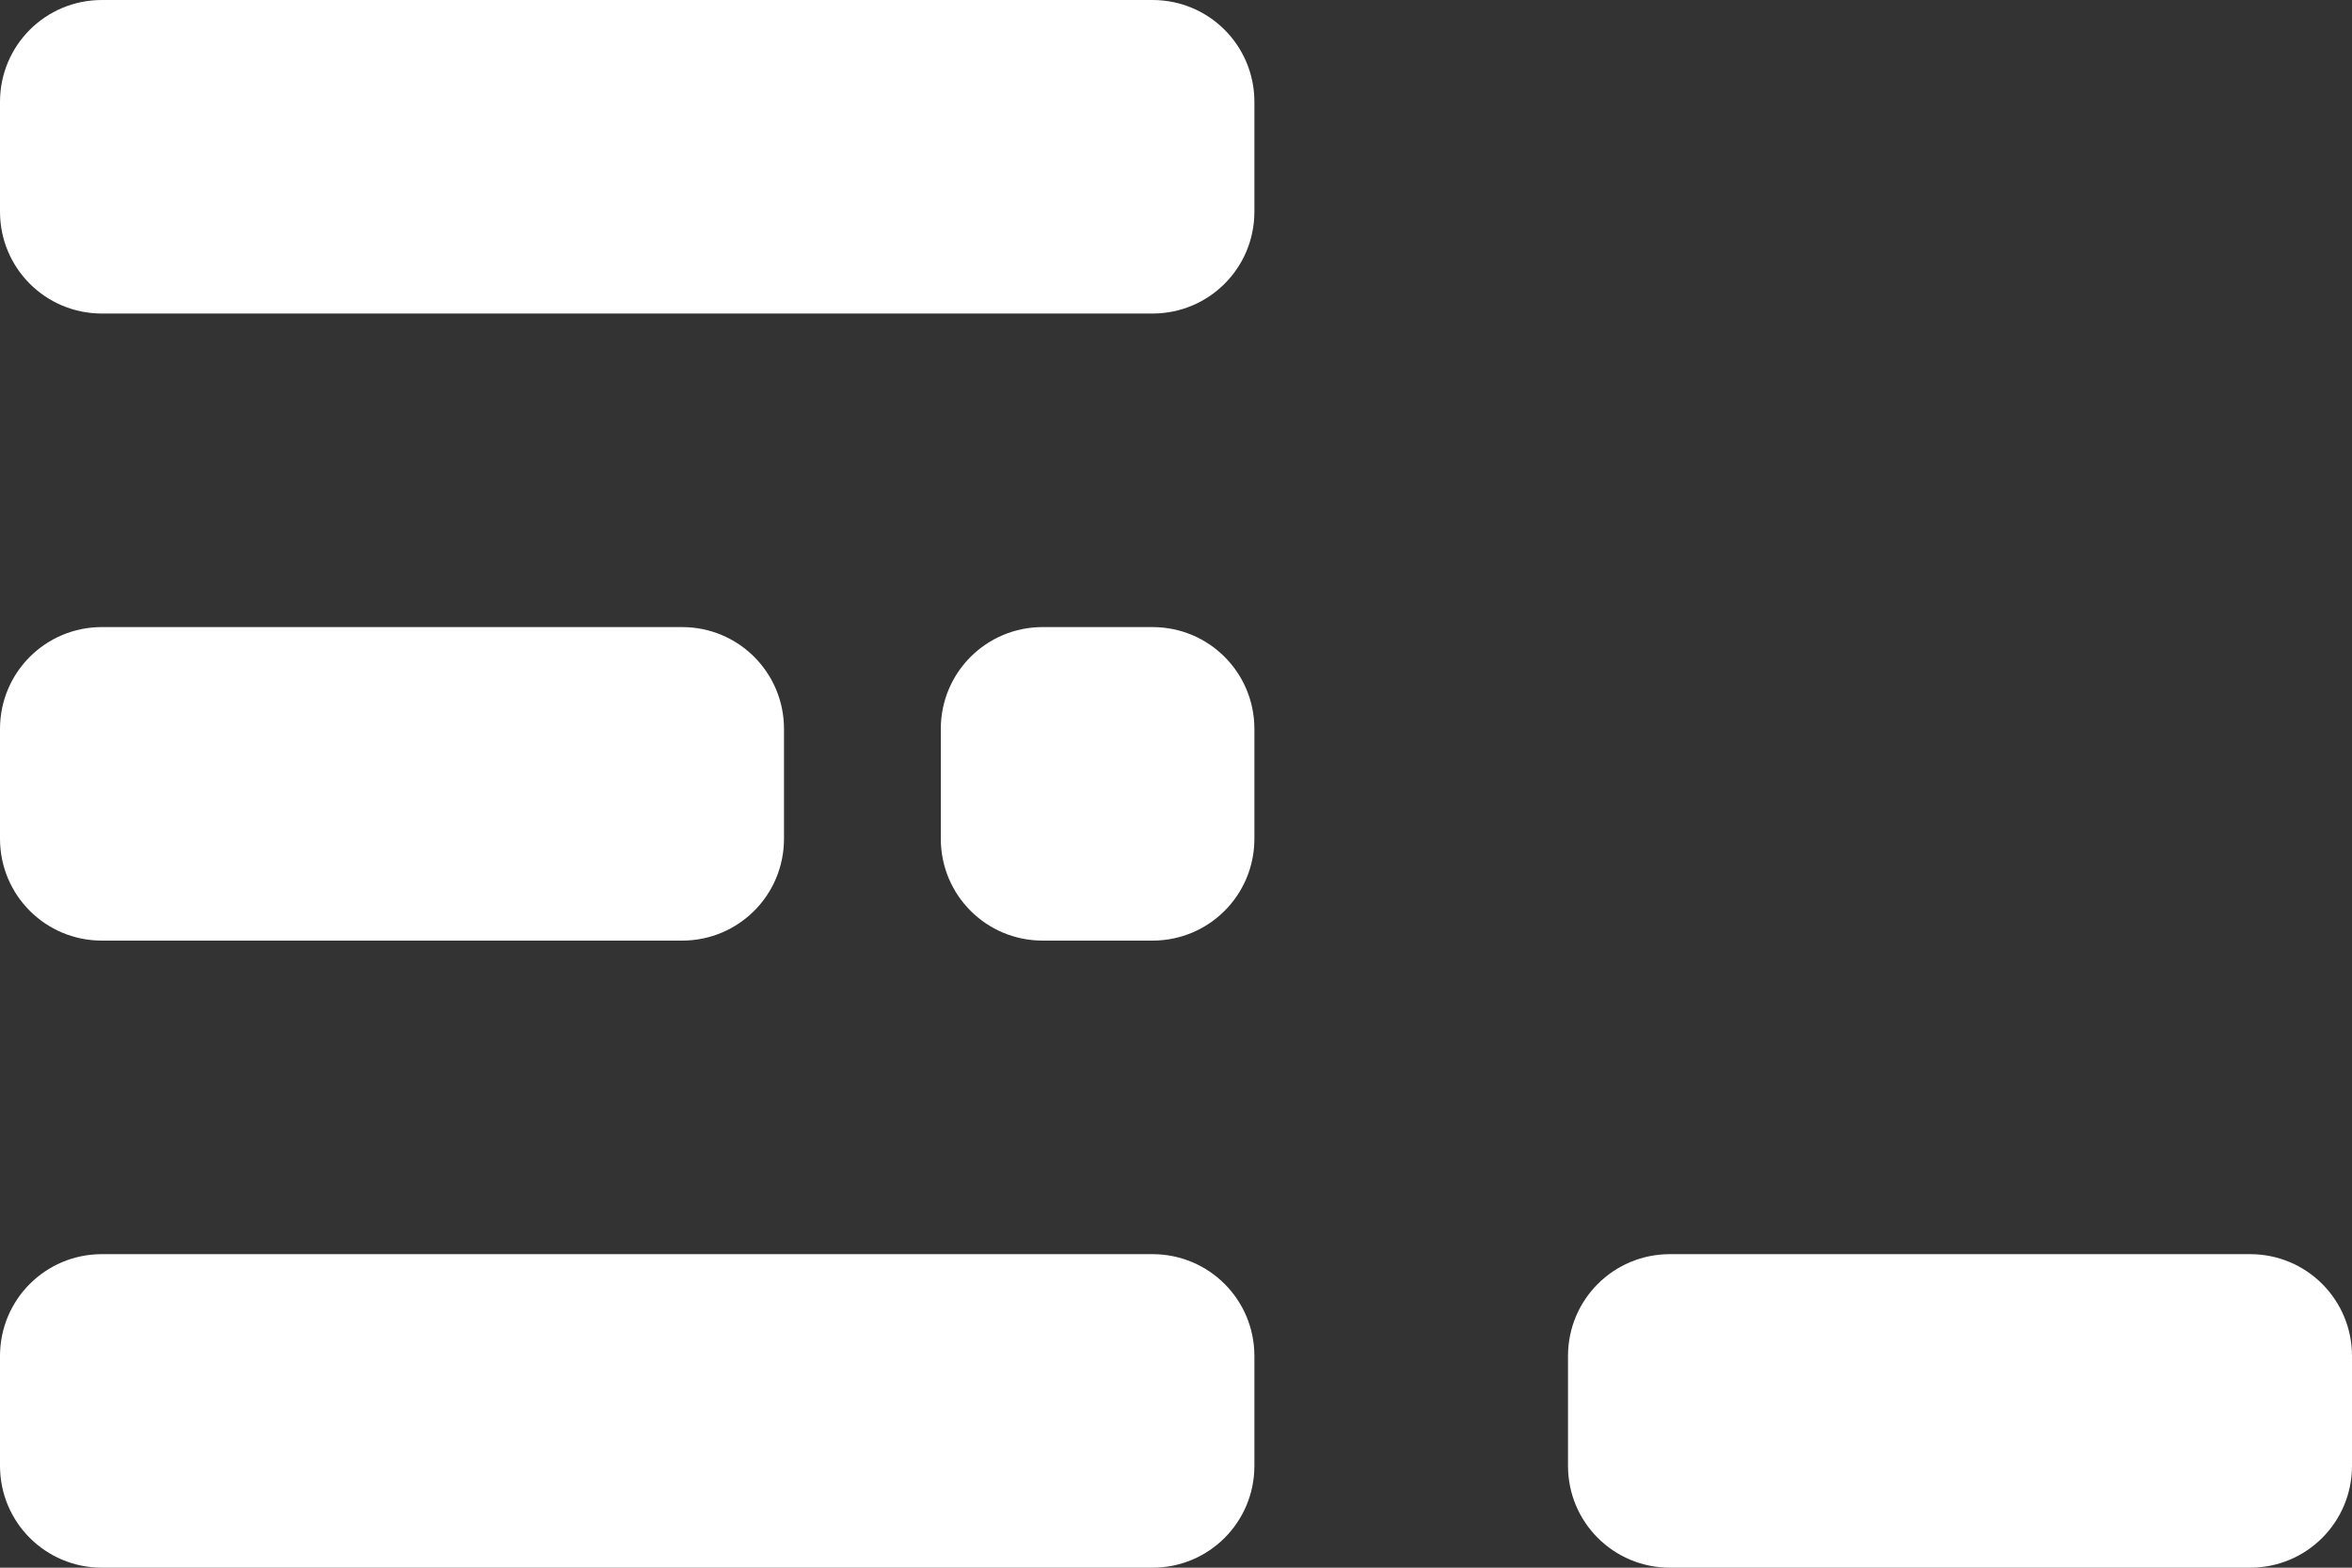 <?xml version="1.0" encoding="utf-8"?>
<!-- Generator: Adobe Illustrator 23.0.3, SVG Export Plug-In . SVG Version: 6.00 Build 0)  -->
<svg version="1.1" id="Layer_1" xmlns="http://www.w3.org/2000/svg" xmlns:xlink="http://www.w3.org/1999/xlink" x="0px" y="0px"
	 viewBox="0 0 300 200" style="enable-background:new 0 0 300 200;" xml:space="preserve">
<rect x="0" y="0" width="300" height="200" fill="#333333" stroke="none"/>
<style type="text/css">
	.st0{fill:#FFFFFF;}
</style>
<g>
	<path class="st0" d="M147,40H13C5.8,40,0,34.2,0,27V13C0,5.8,5.8,0,13,0h134c7.2,0,13,5.8,13,13v14C160,34.2,154.2,40,147,40z"/>
	<path class="st0" d="M87,120H13c-7.2,0-13-5.8-13-13V93c0-7.2,5.8-13,13-13h74c7.2,0,13,5.8,13,13v14C100,114.2,94.2,120,87,120z"
		/>
	<path class="st0" d="M287,200h-74c-7.2,0-13-5.8-13-13v-14c0-7.2,5.8-13,13-13h74c7.2,0,13,5.8,13,13v14
		C300,194.2,294.2,200,287,200z"/>
	<path class="st0" d="M147,120h-14c-7.2,0-13-5.8-13-13V93c0-7.2,5.8-13,13-13h14c7.2,0,13,5.8,13,13v14
		C160,114.2,154.2,120,147,120z"/>
	<path class="st0" d="M147,200H13c-7.2,0-13-5.8-13-13v-14c0-7.2,5.8-13,13-13h134c7.2,0,13,5.8,13,13v14
		C160,194.2,154.2,200,147,200z"/>
</g>
</svg>
